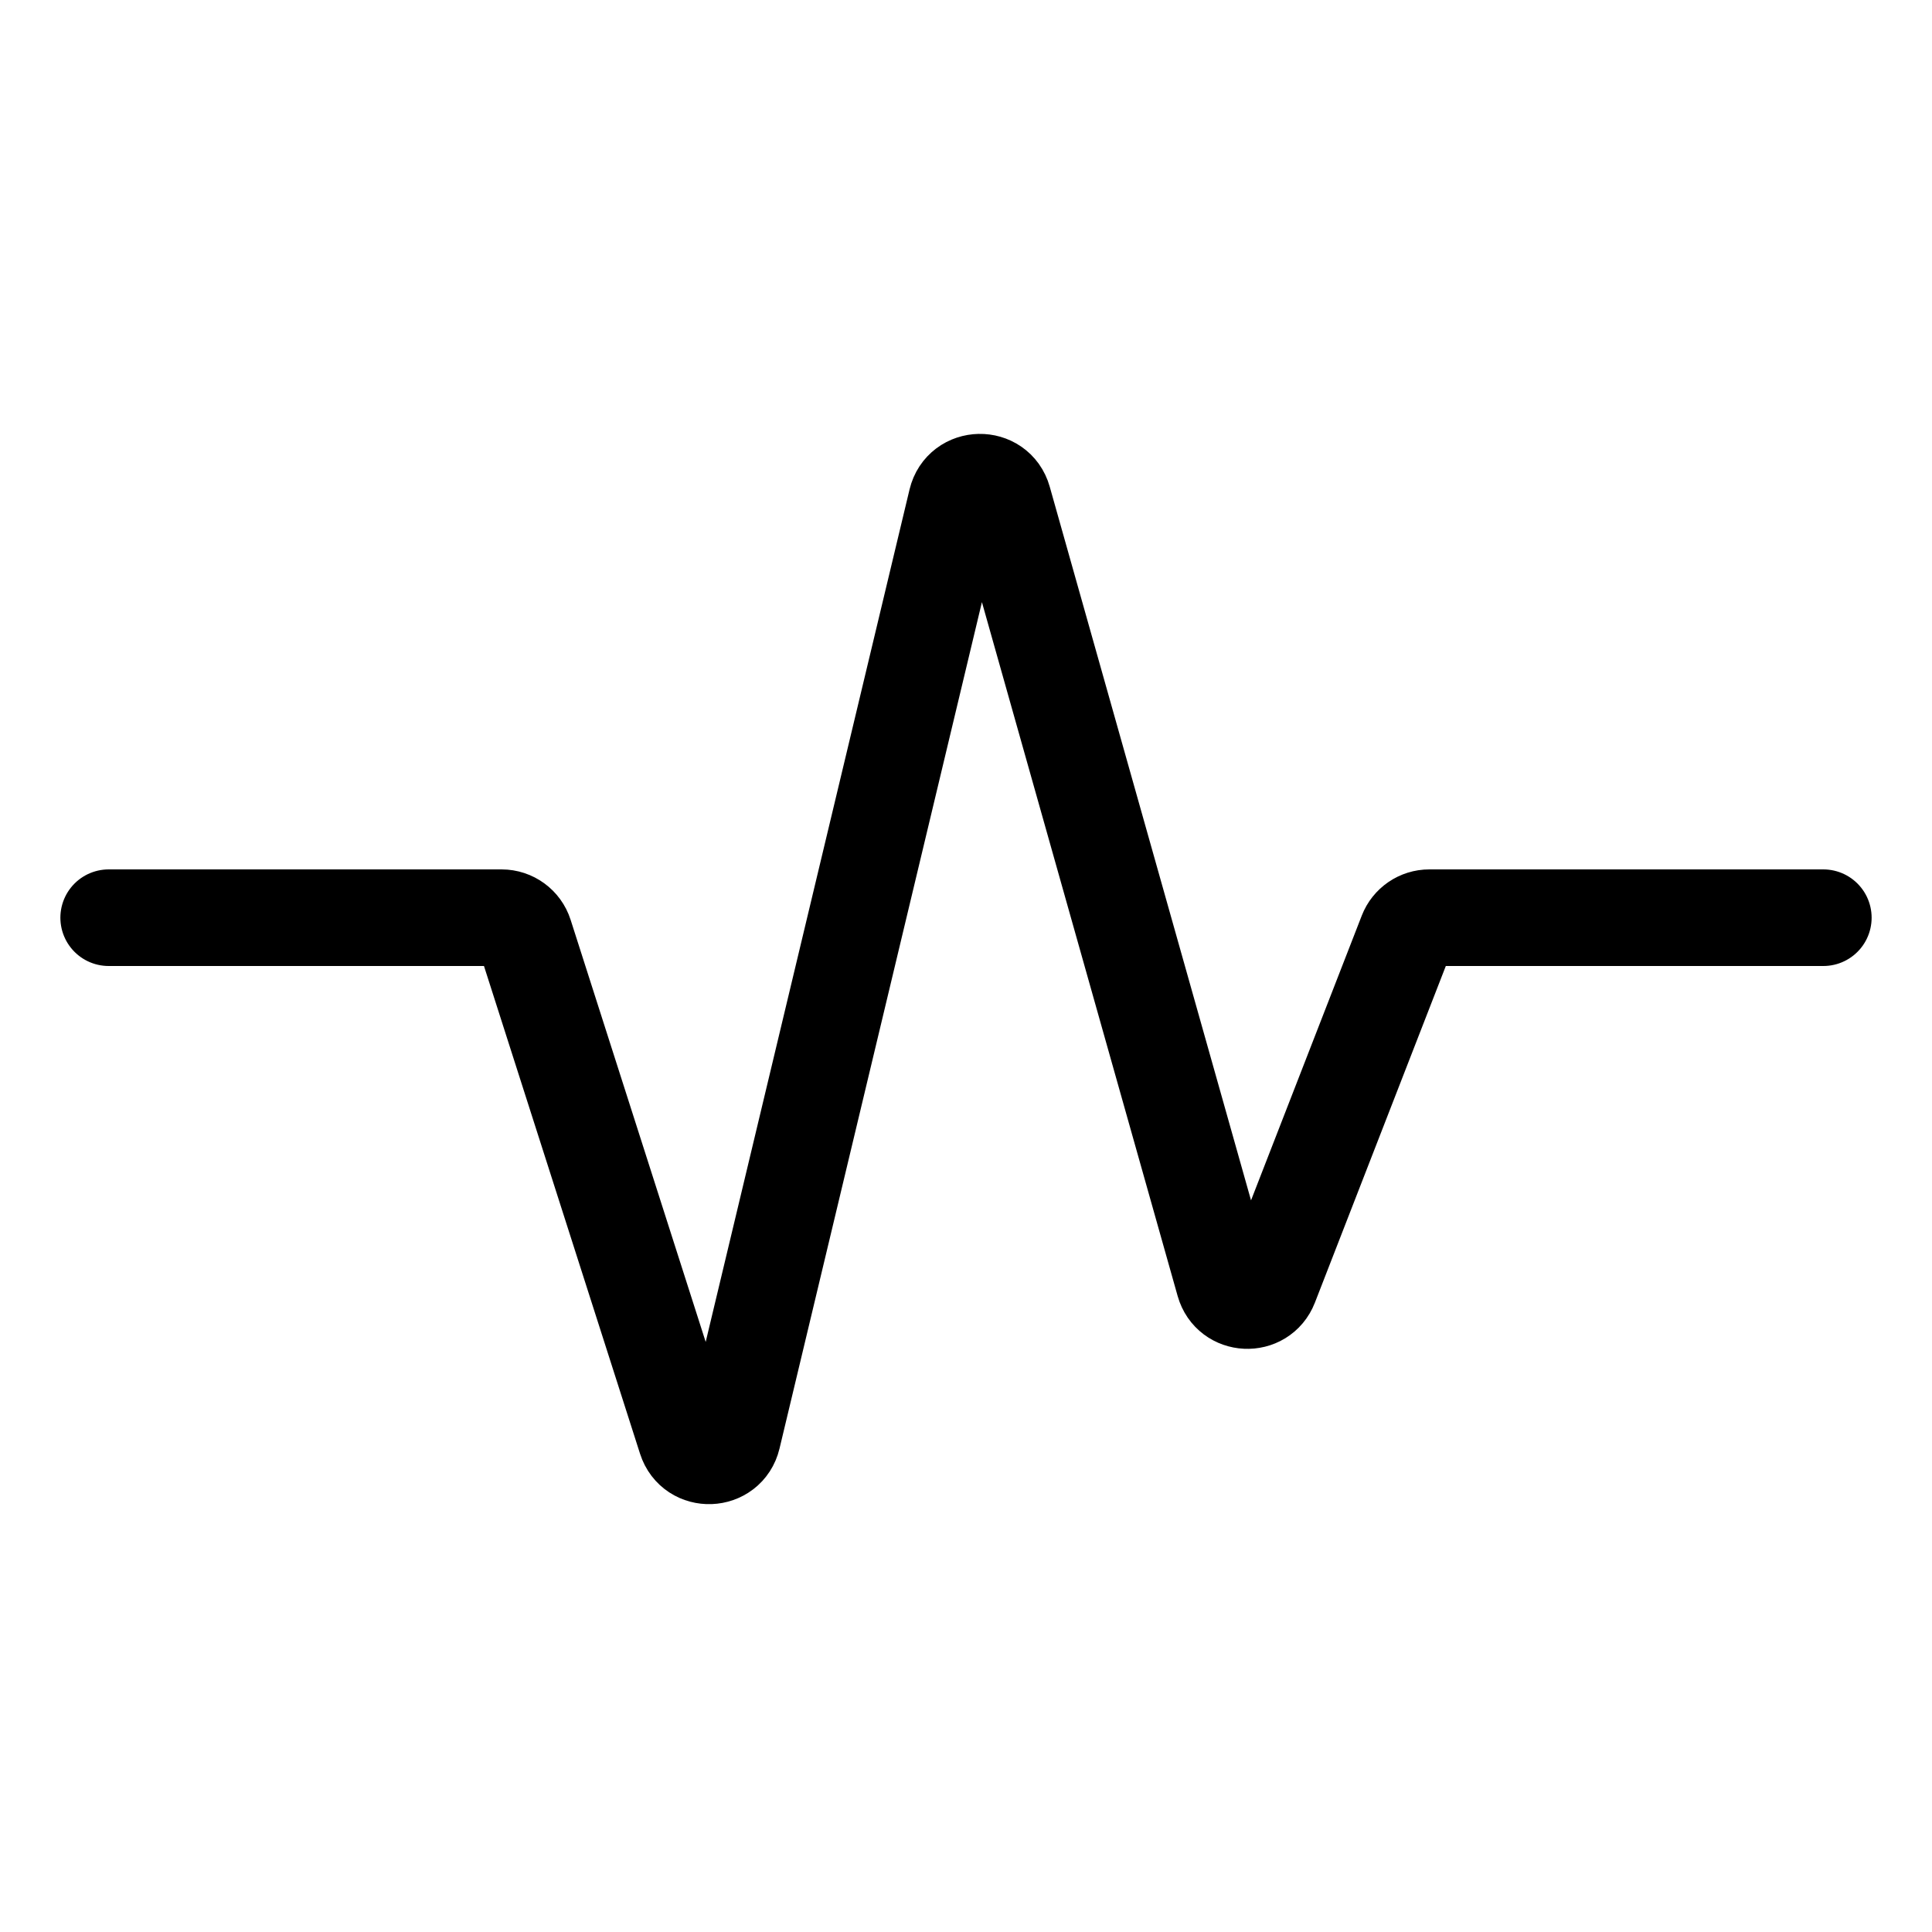 <svg viewBox="0 0 80 80" fill="none">
  <path d="M4.5 38H20.77C21.205 38 21.59 38.282 21.723 38.696L28.408 59.588C28.717 60.552 30.098 60.501 30.333 59.516L39.607 20.734C39.847 19.732 41.262 19.703 41.542 20.695L50.689 53.124C50.949 54.048 52.235 54.11 52.583 53.215L58.252 38.638C58.401 38.254 58.772 38 59.184 38H75.5" stroke="currentColor" stroke-width="4" stroke-linecap="round" stroke-linejoin="round" />
</svg>
